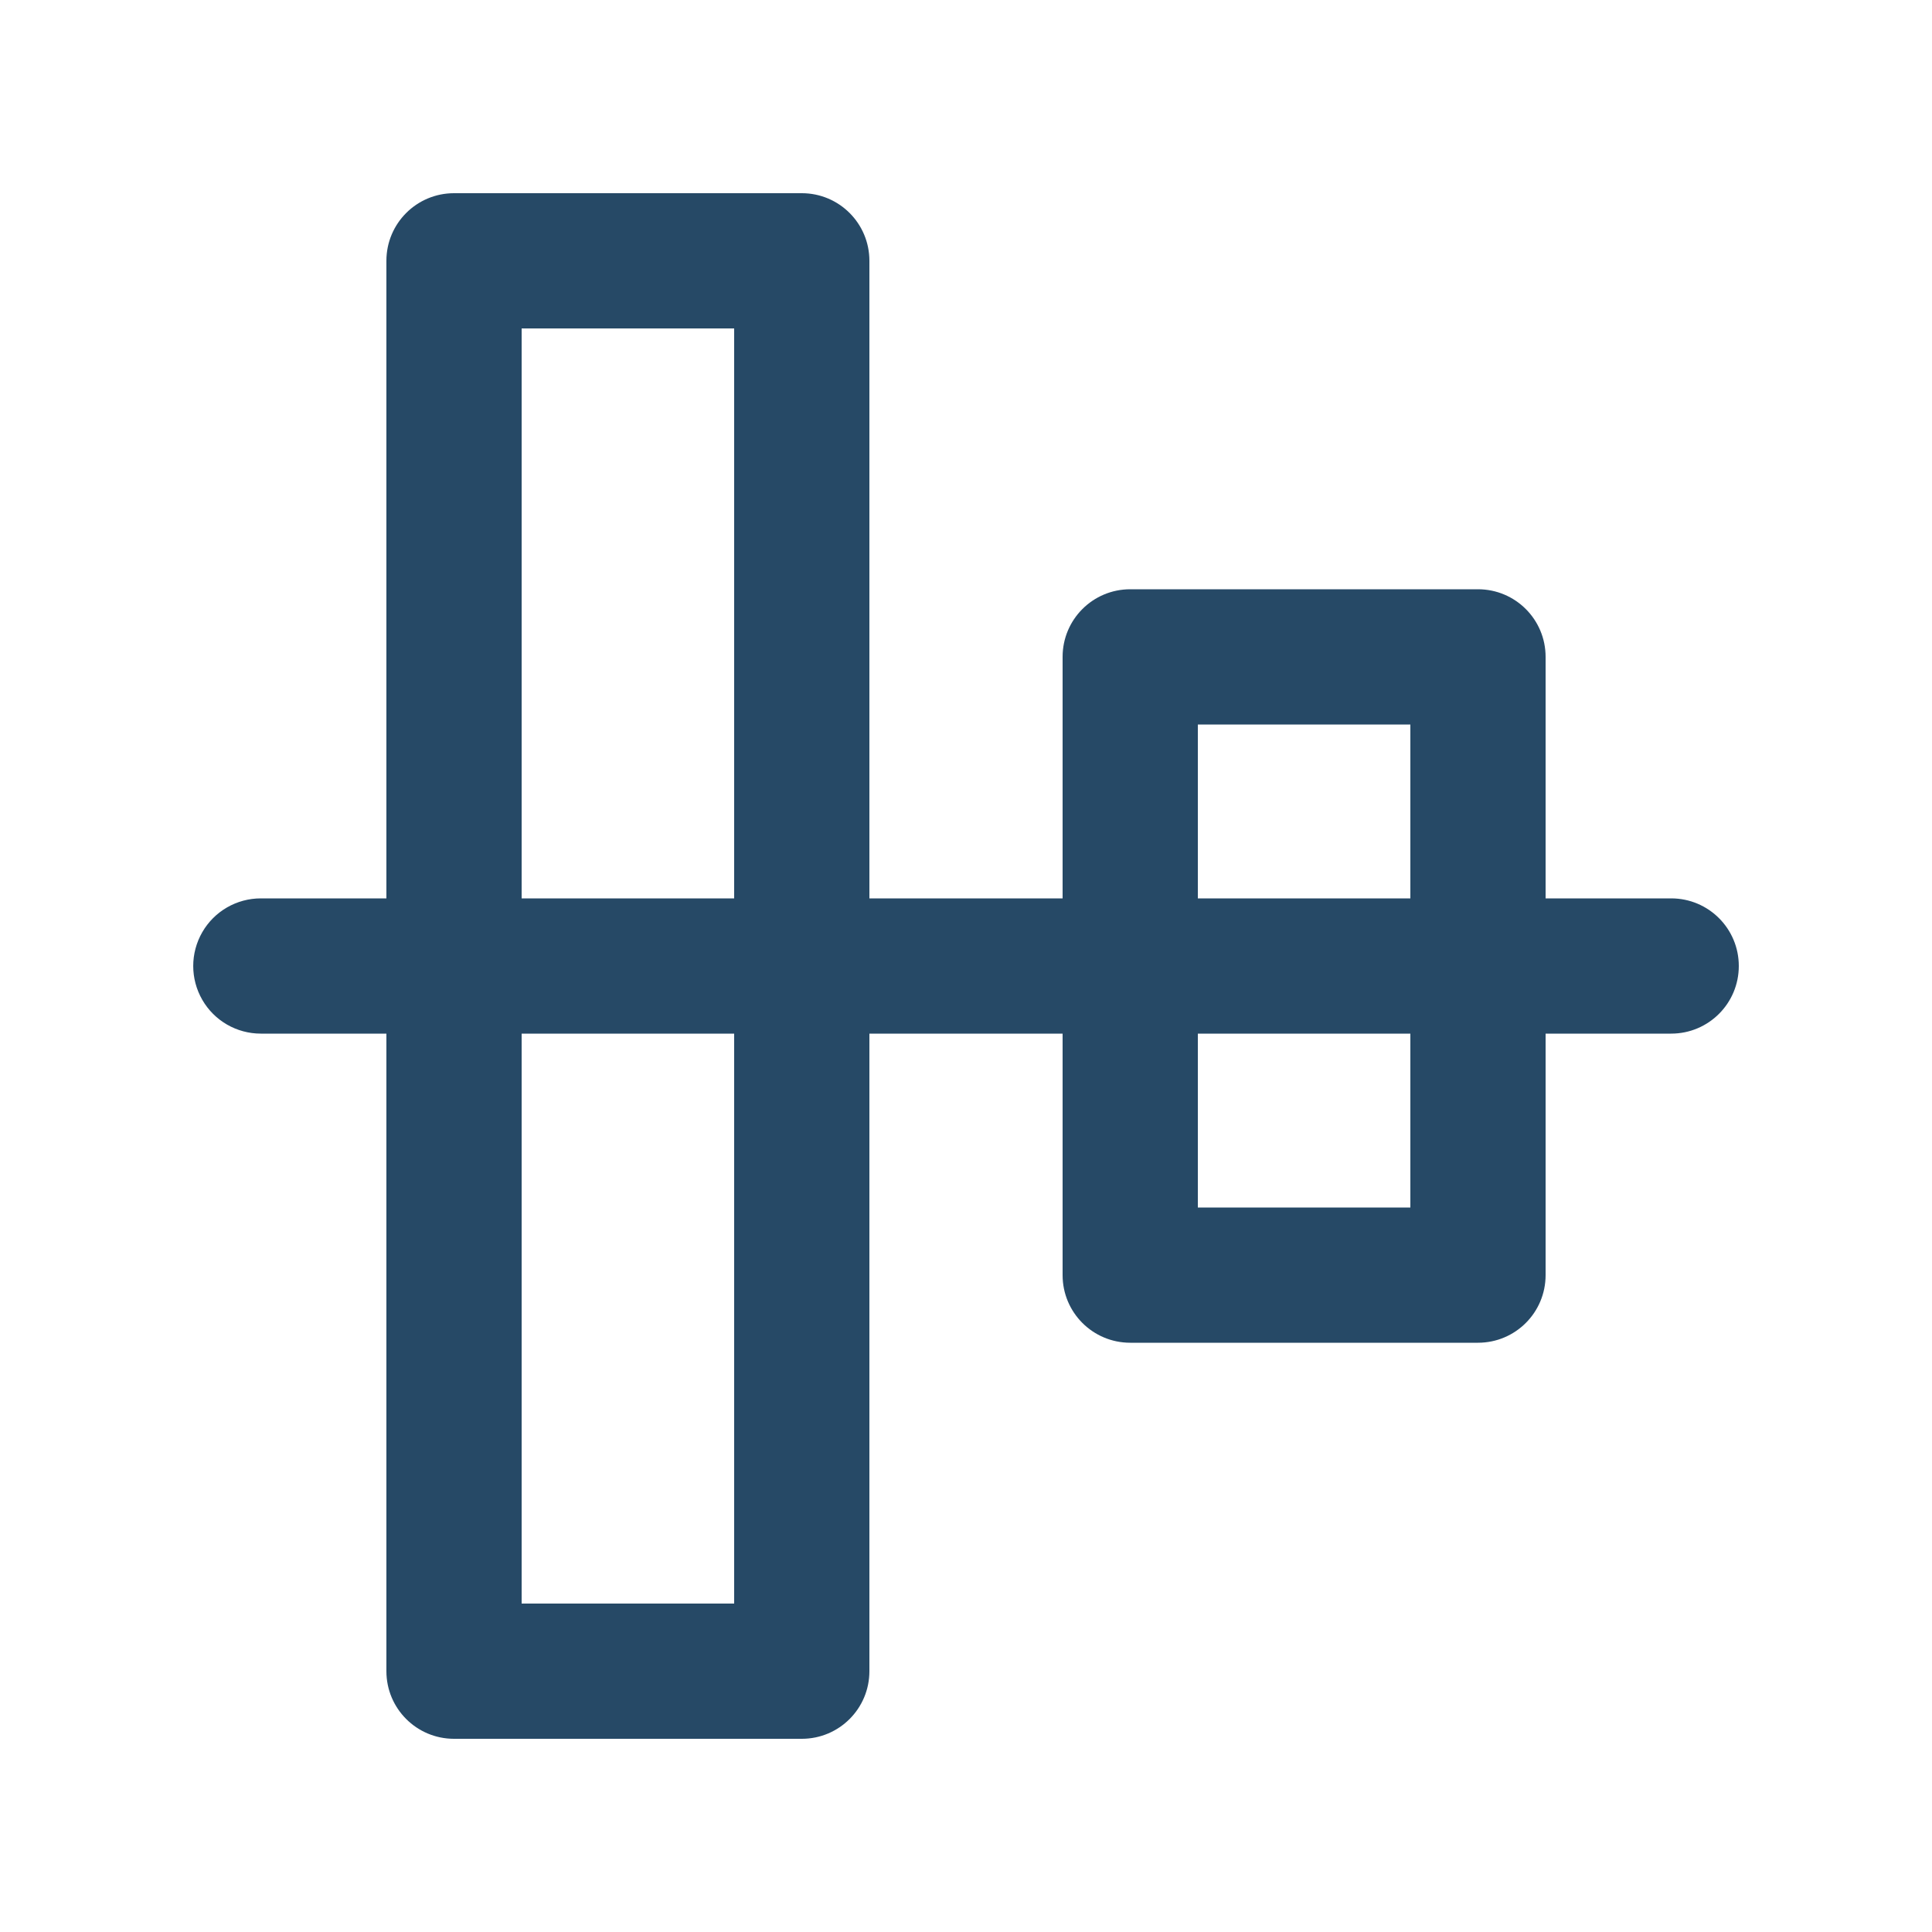 <svg xmlns="http://www.w3.org/2000/svg" width="20" height="20" viewBox="0 0 20 20">
  <path fill="#264966" d="M17.3,9.3 L16,9.3 L16,6.8 C16,6.413 15.687,6.1 15.3,6.1 L11.7,6.1 C11.313,6.1 11,6.413 11,6.8 L11,9.3 L9,9.3 L9,2.7 C9,2.313 8.687,2 8.3,2 L4.7,2 C4.313,2 4,2.313 4,2.7 L4,9.3 L2.7,9.3 C2.45,9.3 2.219,9.433 2.094,9.65 C1.969,9.867 1.969,10.133 2.094,10.35 C2.219,10.567 2.45,10.7 2.7,10.7 L4,10.7 L4,17.3 C4,17.687 4.313,18 4.7,18 L8.3,18 C8.687,18 9,17.687 9,17.3 L9,10.7 L11,10.7 L11,13.2 C11,13.587 11.313,13.9 11.7,13.9 L15.3,13.9 C15.687,13.9 16,13.587 16,13.2 L16,10.7 L17.3,10.7 C17.687,10.7 18,10.387 18,10 C18,9.613 17.687,9.3 17.3,9.3 Z M5.4,3.4 L7.6,3.4 L7.6,9.3 L5.4,9.3 L5.4,3.4 Z M7.6,16.6 L5.4,16.6 L5.4,10.7 L7.6,10.7 L7.6,16.6 Z M12.4,7.5 L14.6,7.5 L14.6,9.3 L12.4,9.3 L12.4,7.5 Z M14.6,12.5 L12.4,12.5 L12.4,10.7 L14.6,10.7 L14.6,12.5 Z"/>
</svg>
